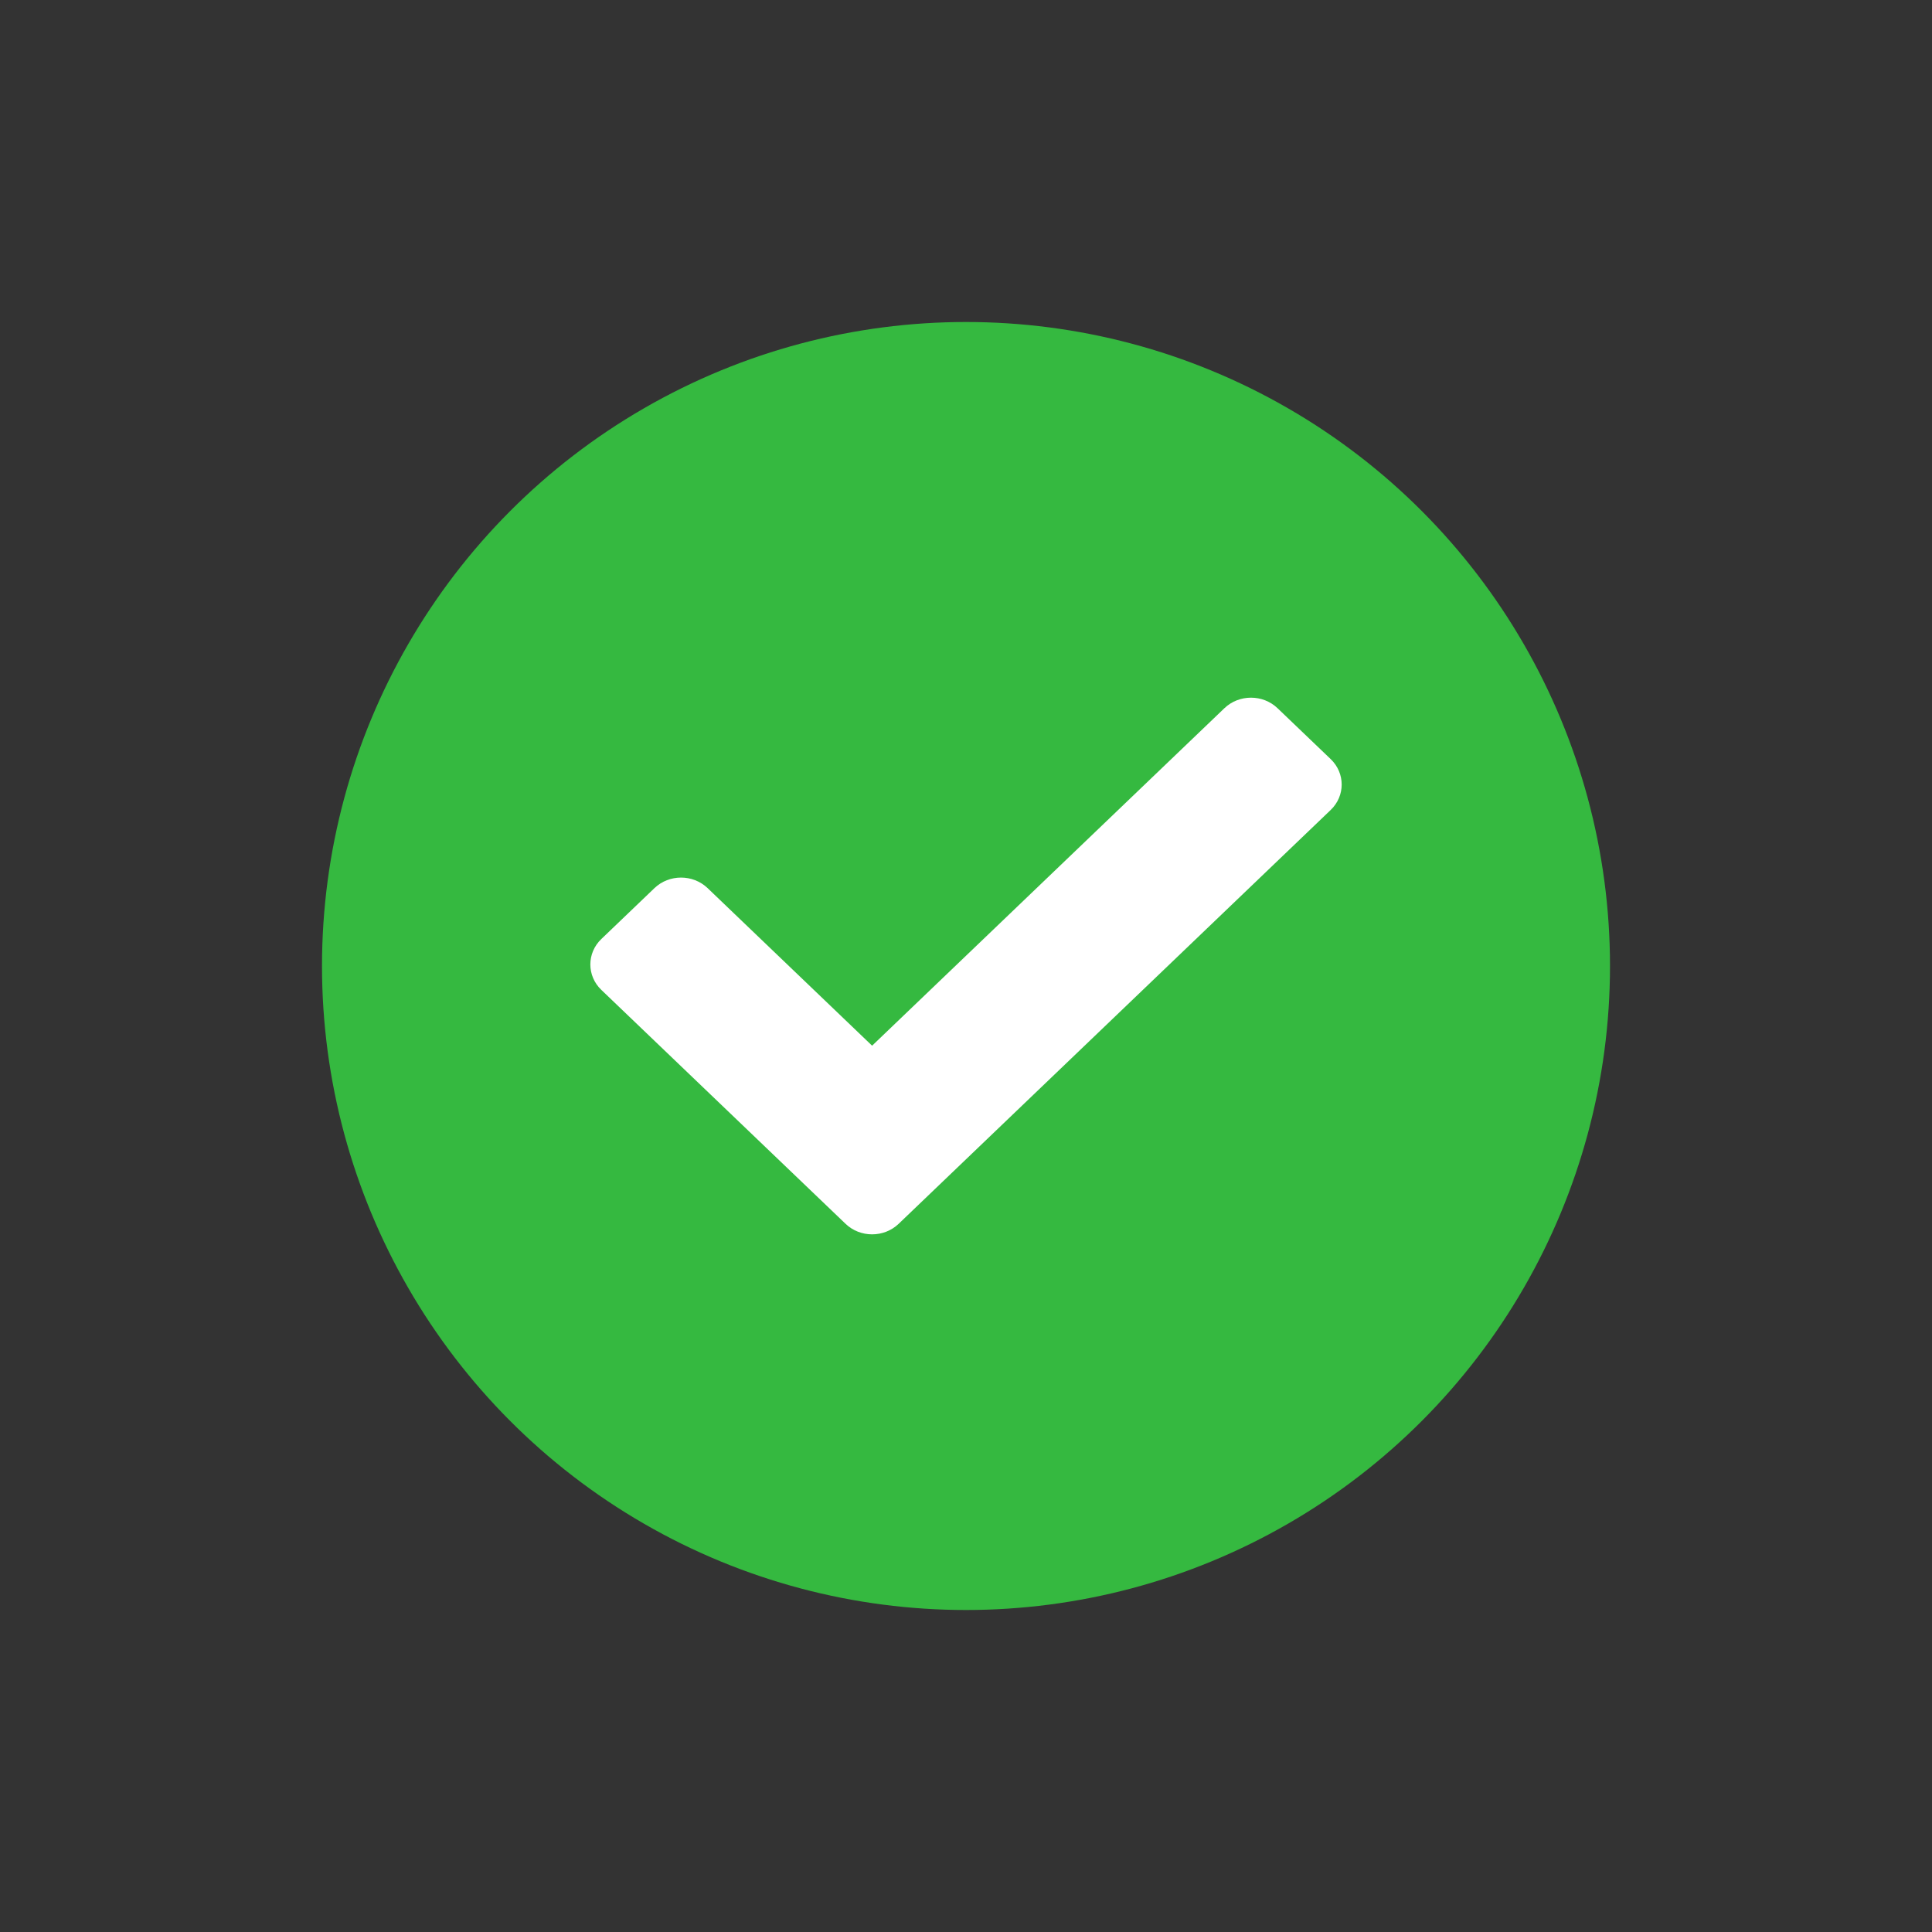 <svg width="60" height="60" viewBox="0 0 60 60" fill="none" xmlns="http://www.w3.org/2000/svg">
<rect x="0" y="0" width="60" height="60" fill="#333333" stroke="none"/>
<circle cx="30" cy="30" r="20" fill="#35B940"/>
<path d="M26.259 38.006L18.675 30.742C18.22 30.306 18.22 29.598 18.675 29.162L20.325 27.581C20.781 27.145 21.519 27.145 21.975 27.581L27.084 32.475L38.025 21.994C38.481 21.558 39.22 21.558 39.675 21.994L41.325 23.574C41.781 24.011 41.781 24.718 41.325 25.155L27.909 38.006C27.453 38.443 26.714 38.443 26.259 38.006Z" fill="white"/>
</svg>
